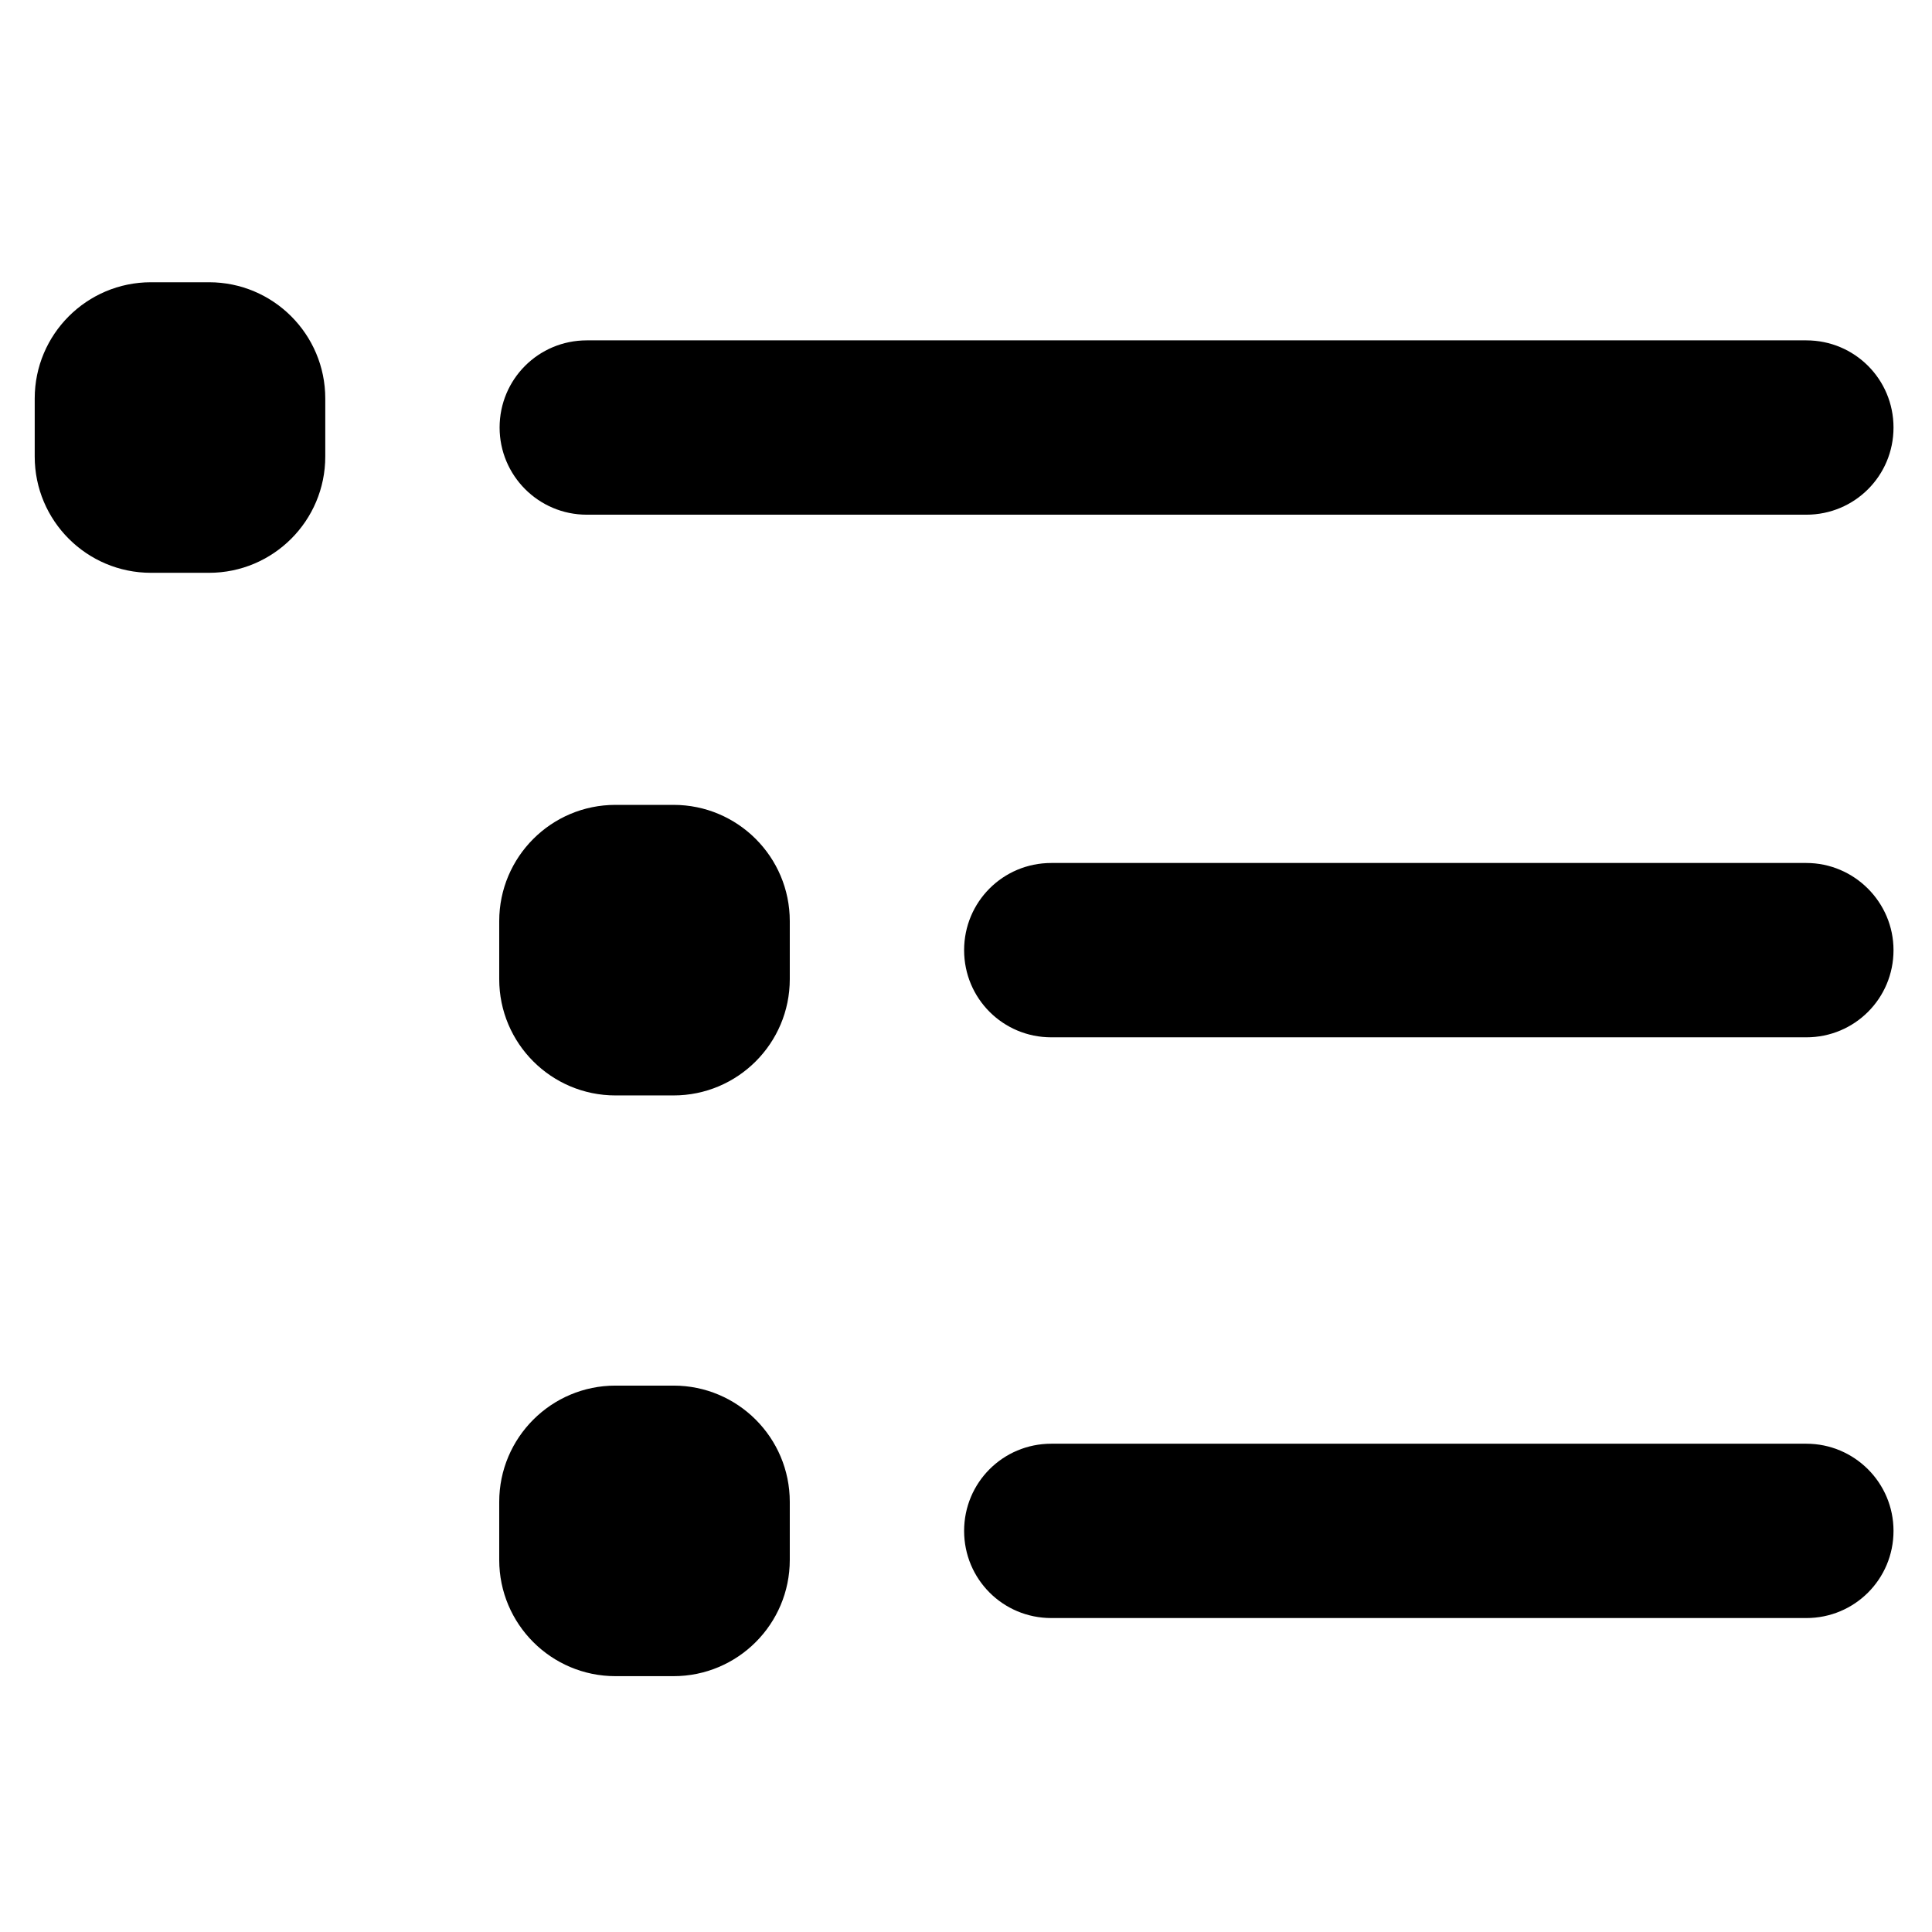 <?xml version="1.0" encoding="utf-8"?>
<!-- Generator: Adobe Illustrator 18.1.1, SVG Export Plug-In . SVG Version: 6.00 Build 0)  -->
<svg version="1.1" id="Layer_1" xmlns="http://www.w3.org/2000/svg" xmlns:xlink="http://www.w3.org/1999/xlink" x="0px" y="0px"
	 width="512px" height="512px" viewBox="0 0 512 512" enable-background="new 0 0 512 512" xml:space="preserve">
<g>
	<g>
		<path fill-rule="evenodd" clip-rule="evenodd" d="M55.4,74.8H40c-17,0-30.8,13.8-30.8,30.8V121c0,17,13.8,30.8,30.8,30.8h15.4
			c17,0,30.8-13.8,30.8-30.8v-15.4C86.2,88.6,72.4,74.8,55.4,74.8z M155.5,136.4h323.2c12.8,0,23.1-10.3,23.1-23.1
			c0-12.8-10.3-23.1-23.1-23.1H155.5c-12.8,0-23.1,10.3-23.1,23.1C132.4,126,142.7,136.4,155.5,136.4z M478.7,228.7H278.6
			c-12.8,0-23.1,10.3-23.1,23.1c0,12.8,10.3,23.1,23.1,23.1h200.1c12.8,0,23.1-10.3,23.1-23.1C501.8,239.1,491.4,228.7,478.7,228.7z
			 M178.5,213.3h-15.4c-17,0-30.8,13.8-30.8,30.8v15.4c0,17,13.8,30.8,30.8,30.8h15.4c17,0,30.8-13.8,30.8-30.8v-15.4
			C209.3,227.1,195.5,213.3,178.5,213.3z M478.7,382.6H278.6c-12.8,0-23.1,10.3-23.1,23.1s10.3,23.1,23.1,23.1h200.1
			c12.8,0,23.1-10.3,23.1-23.1S491.4,382.6,478.7,382.6z M178.5,367.2h-15.4c-17,0-30.8,13.8-30.8,30.8v15.4
			c0,17,13.8,30.8,30.8,30.8h15.4c17,0,30.8-13.8,30.8-30.8V398C209.3,381,195.5,367.2,178.5,367.2z"/>
	</g>
</g>
</svg>
